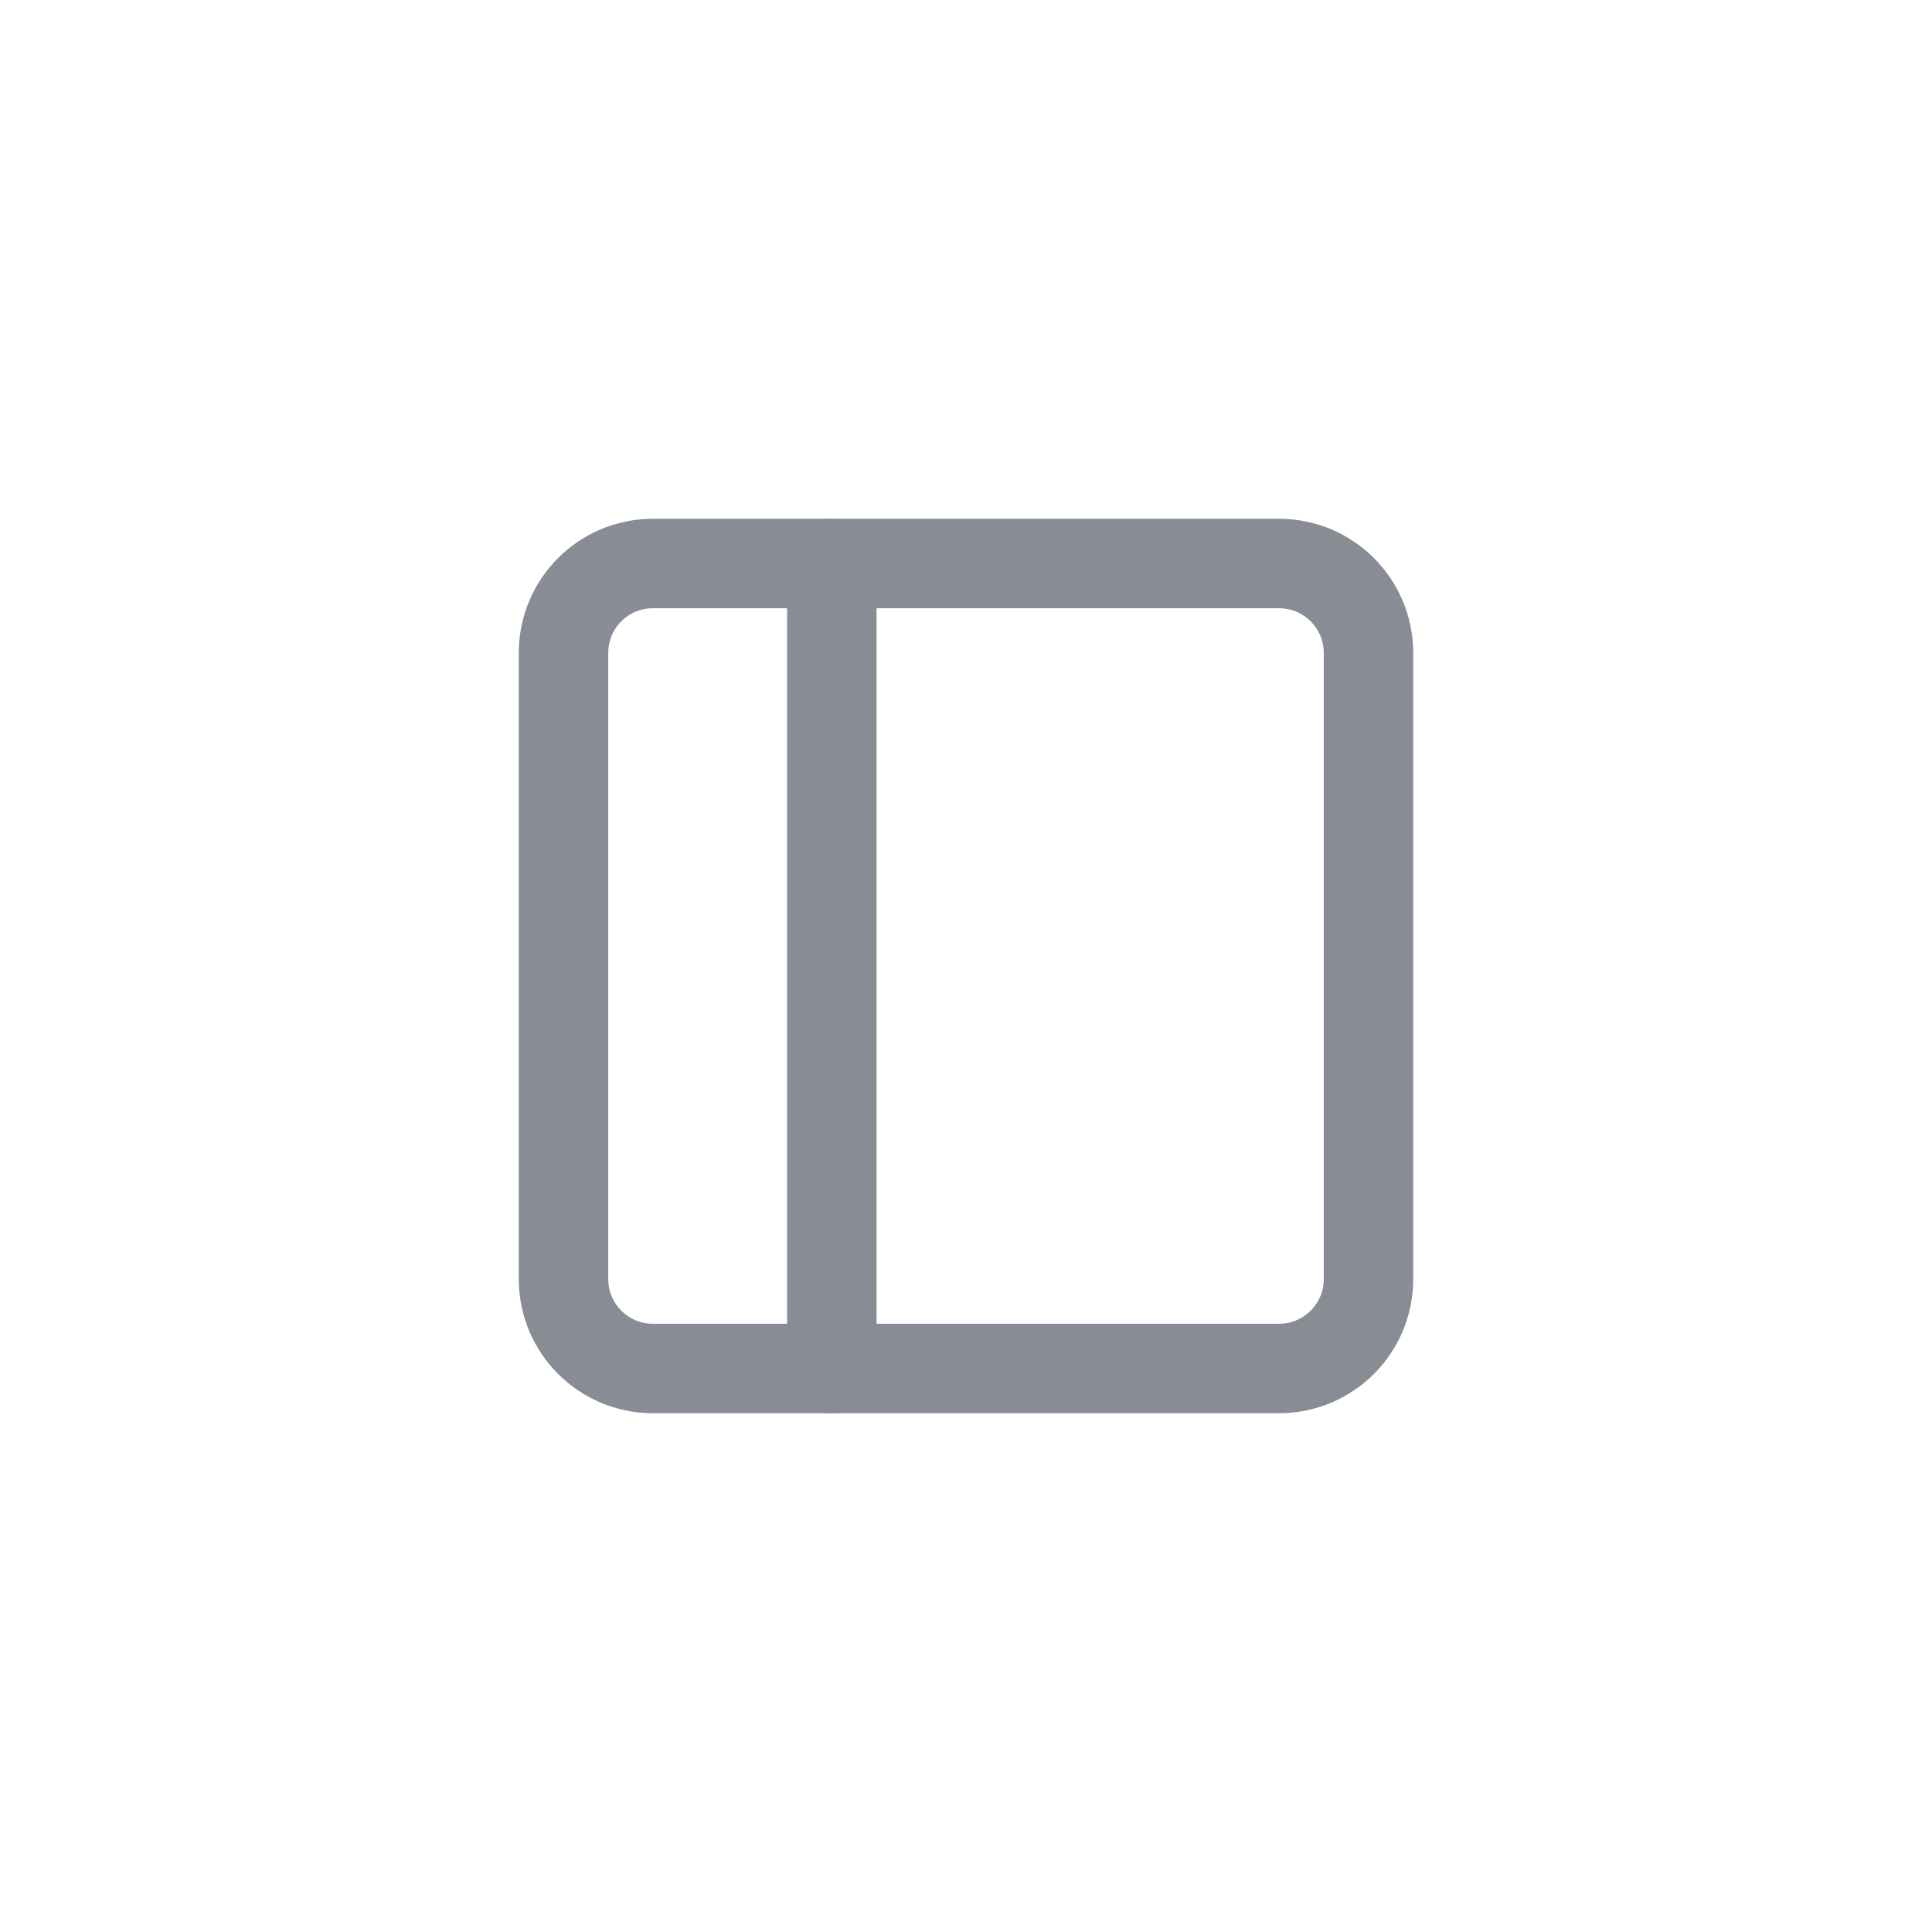 <svg width="36" height="36" viewBox="0 0 36 36" fill="none" xmlns="http://www.w3.org/2000/svg">
<path d="M23.833 10.5H12.167C11.246 10.5 10.5 11.246 10.5 12.167V23.833C10.5 24.754 11.246 25.5 12.167 25.5H23.833C24.754 25.5 25.5 24.754 25.5 23.833V12.167C25.5 11.246 24.754 10.5 23.833 10.5Z" stroke="#888C95" stroke-width="1.667" stroke-linecap="round" stroke-linejoin="round"/>
<path d="M15.5 10.5V25.5" stroke="#888C95" stroke-width="1.667" stroke-linecap="round" stroke-linejoin="round"/>
</svg>
